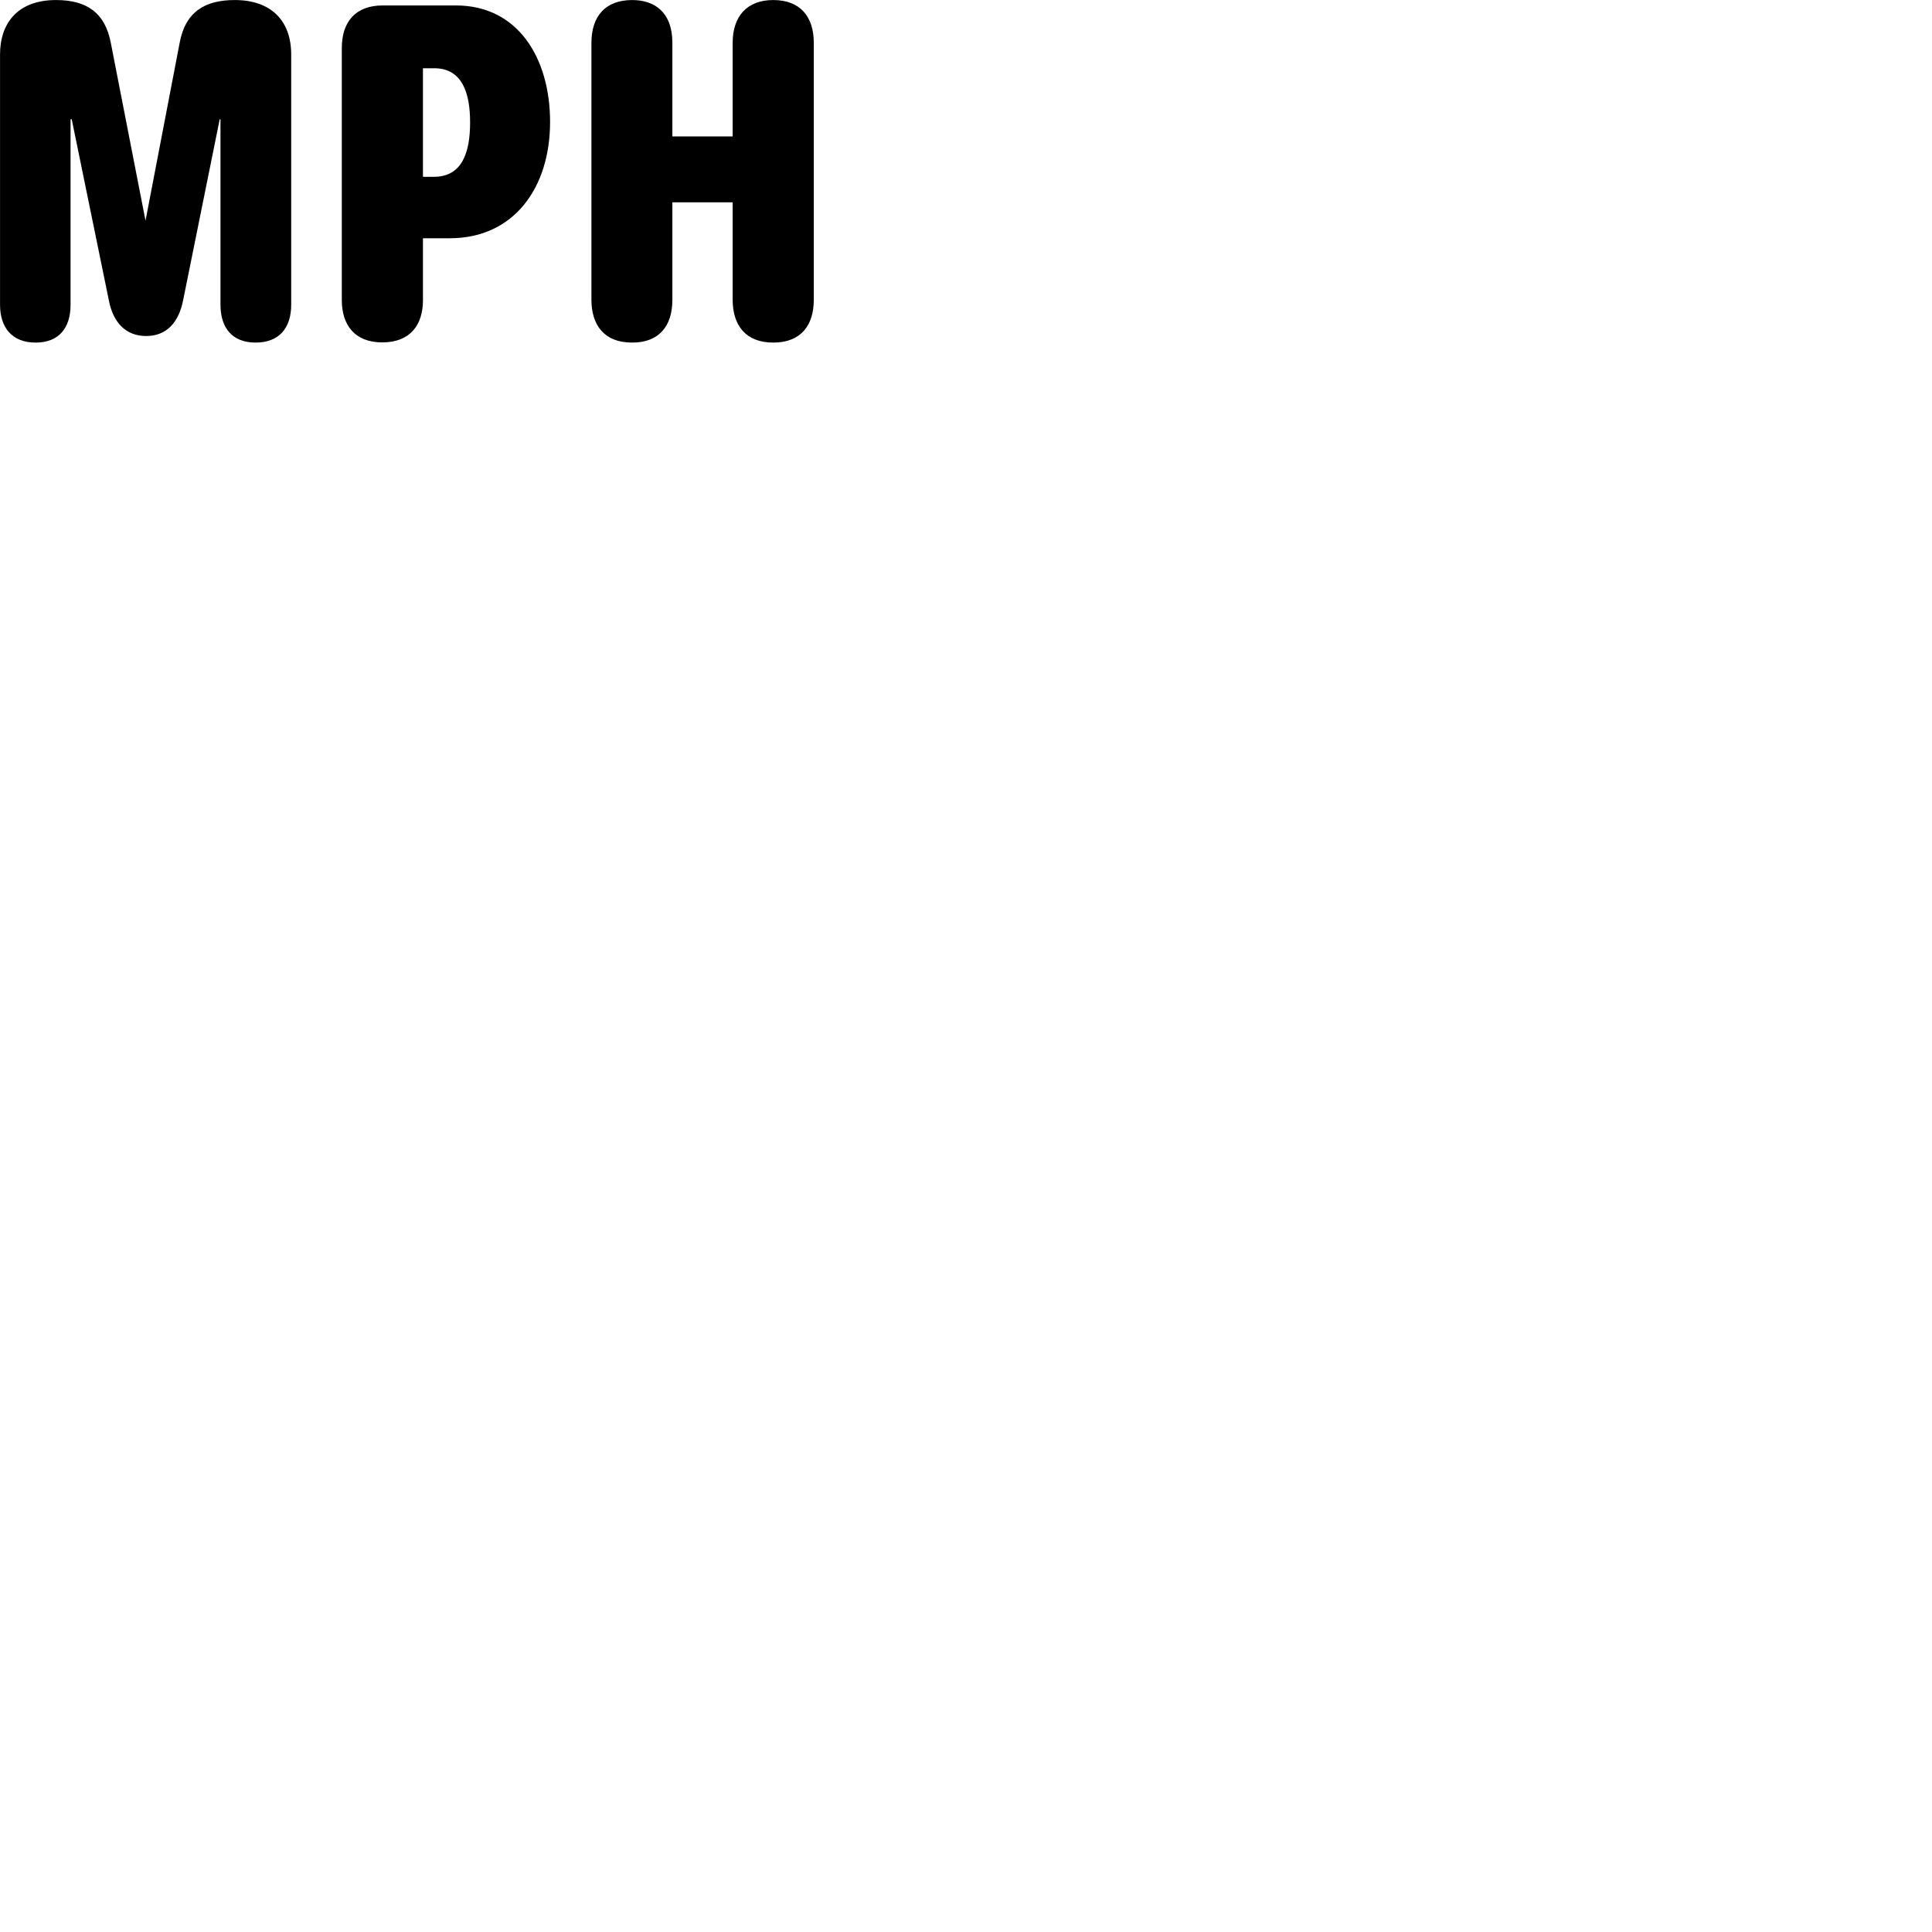 
        <svg xmlns="http://www.w3.org/2000/svg" viewBox="0 0 100 100">
            <path d="M1.842 17.732C3.052 17.732 3.652 16.972 3.652 15.772V6.172H3.712L5.642 15.582C5.852 16.642 6.472 17.392 7.562 17.392C8.622 17.392 9.242 16.692 9.472 15.572L11.372 6.172H11.412V15.772C11.412 16.972 12.022 17.732 13.232 17.732C14.442 17.732 15.072 16.982 15.072 15.772V2.822C15.072 1.032 13.992 0.002 12.152 0.002C10.592 0.002 9.582 0.622 9.292 2.252L7.532 11.422L5.742 2.252C5.452 0.672 4.502 0.002 2.902 0.002C0.892 0.002 0.002 1.222 0.002 2.822V15.772C0.002 16.952 0.622 17.732 1.842 17.732ZM32.722 17.732C34.112 17.732 34.802 16.882 34.802 15.512V10.472H37.922V15.512C37.922 16.832 38.592 17.732 40.022 17.732C41.482 17.732 42.122 16.812 42.122 15.512V2.222C42.122 0.842 41.402 0.002 40.022 0.002C38.682 0.002 37.922 0.822 37.922 2.222V7.062H34.802V2.222C34.802 0.632 33.882 0.002 32.722 0.002C31.332 0.002 30.612 0.842 30.612 2.222V15.512C30.612 16.792 31.242 17.732 32.722 17.732ZM19.782 17.722C21.242 17.722 21.892 16.812 21.892 15.532V12.332H23.282C26.602 12.332 28.472 9.712 28.472 6.312C28.472 3.012 26.812 0.282 23.602 0.282H19.802C18.422 0.282 17.692 1.112 17.692 2.482V15.532C17.692 16.812 18.352 17.722 19.782 17.722ZM21.892 9.152V3.532H22.472C23.942 3.532 24.332 4.842 24.332 6.332C24.332 7.842 23.952 9.152 22.452 9.152Z" />
        </svg>
    